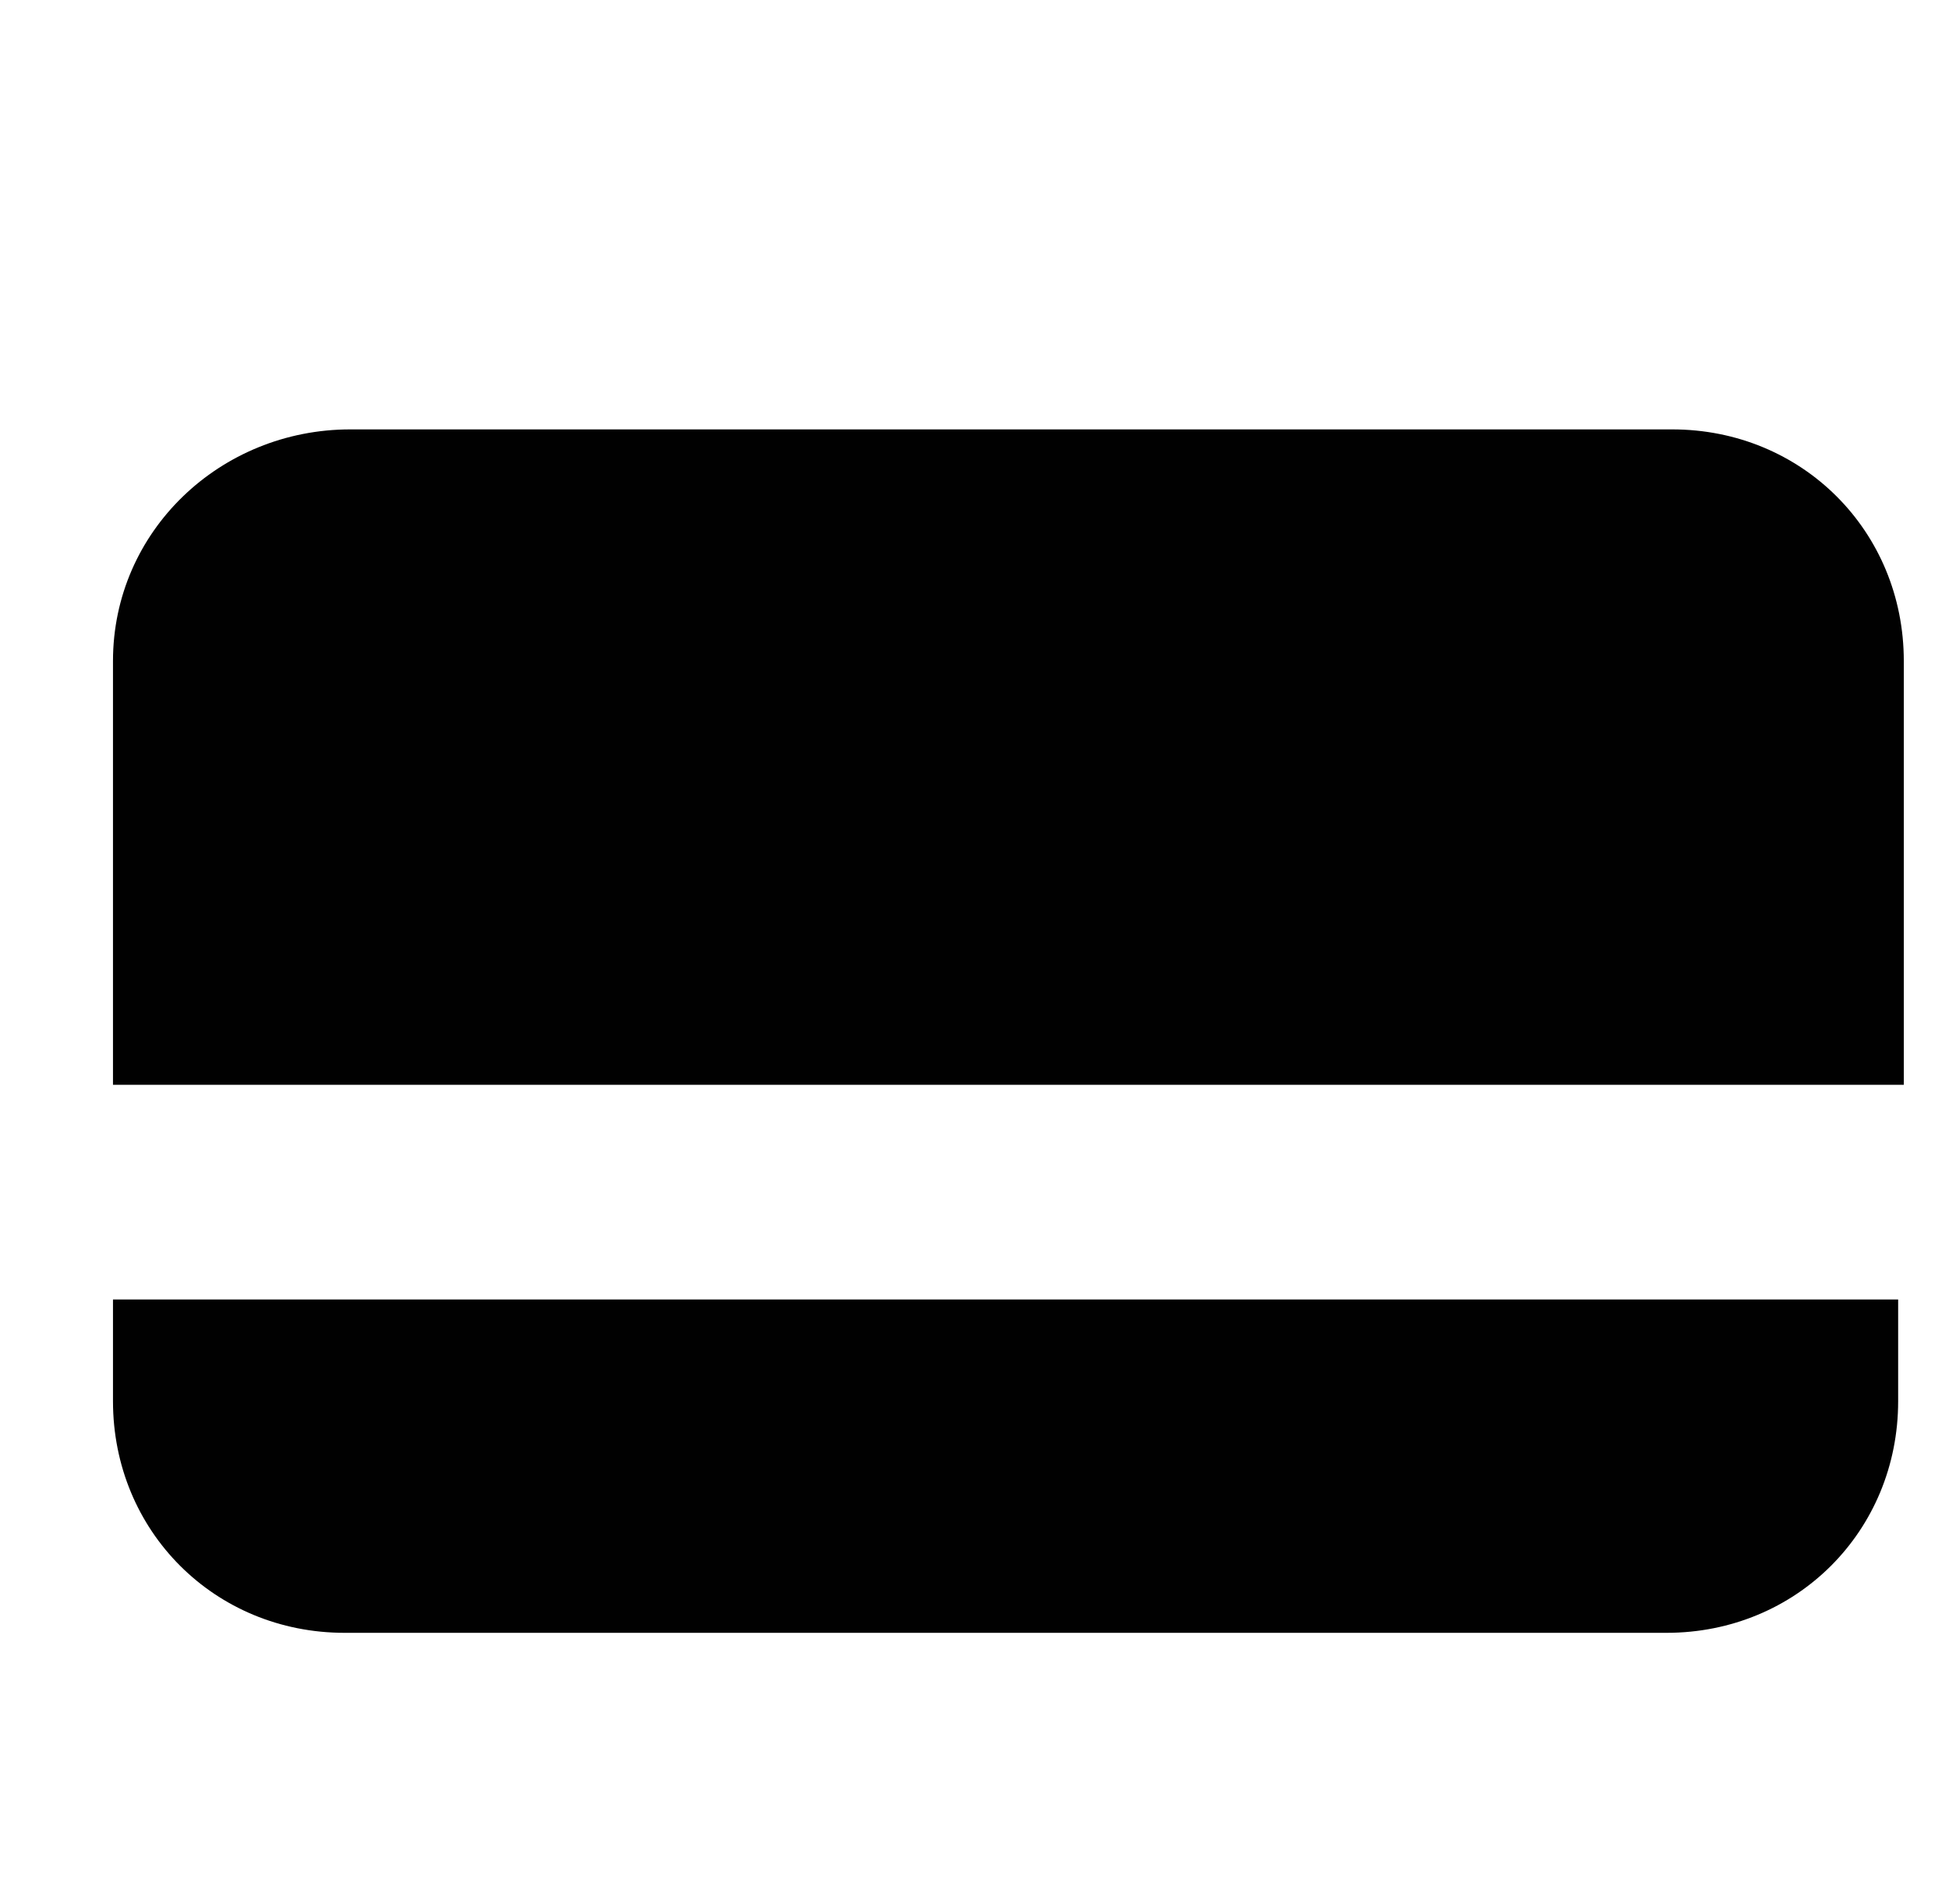 <svg id="Layer_1" xmlns="http://www.w3.org/2000/svg" viewBox="0 0 34.5 33.7"><style>.st0{fill:#010101}</style><g id="XMLID_1151_"><path id="XMLID_1152_" class="st0" d="M33.7 19.2v-7.5c0-2.3-1.8-4.1-4.1-4.1H6.2C3.9 7.6 2 9.4 2 11.7v7.5h31.7z"/><path id="XMLID_1153_" class="st0" d="M2 23v1.8c0 2.3 1.8 4.1 4.1 4.1h23.4c2.3 0 4.1-1.8 4.1-4.1V23H2z"/></g></svg>